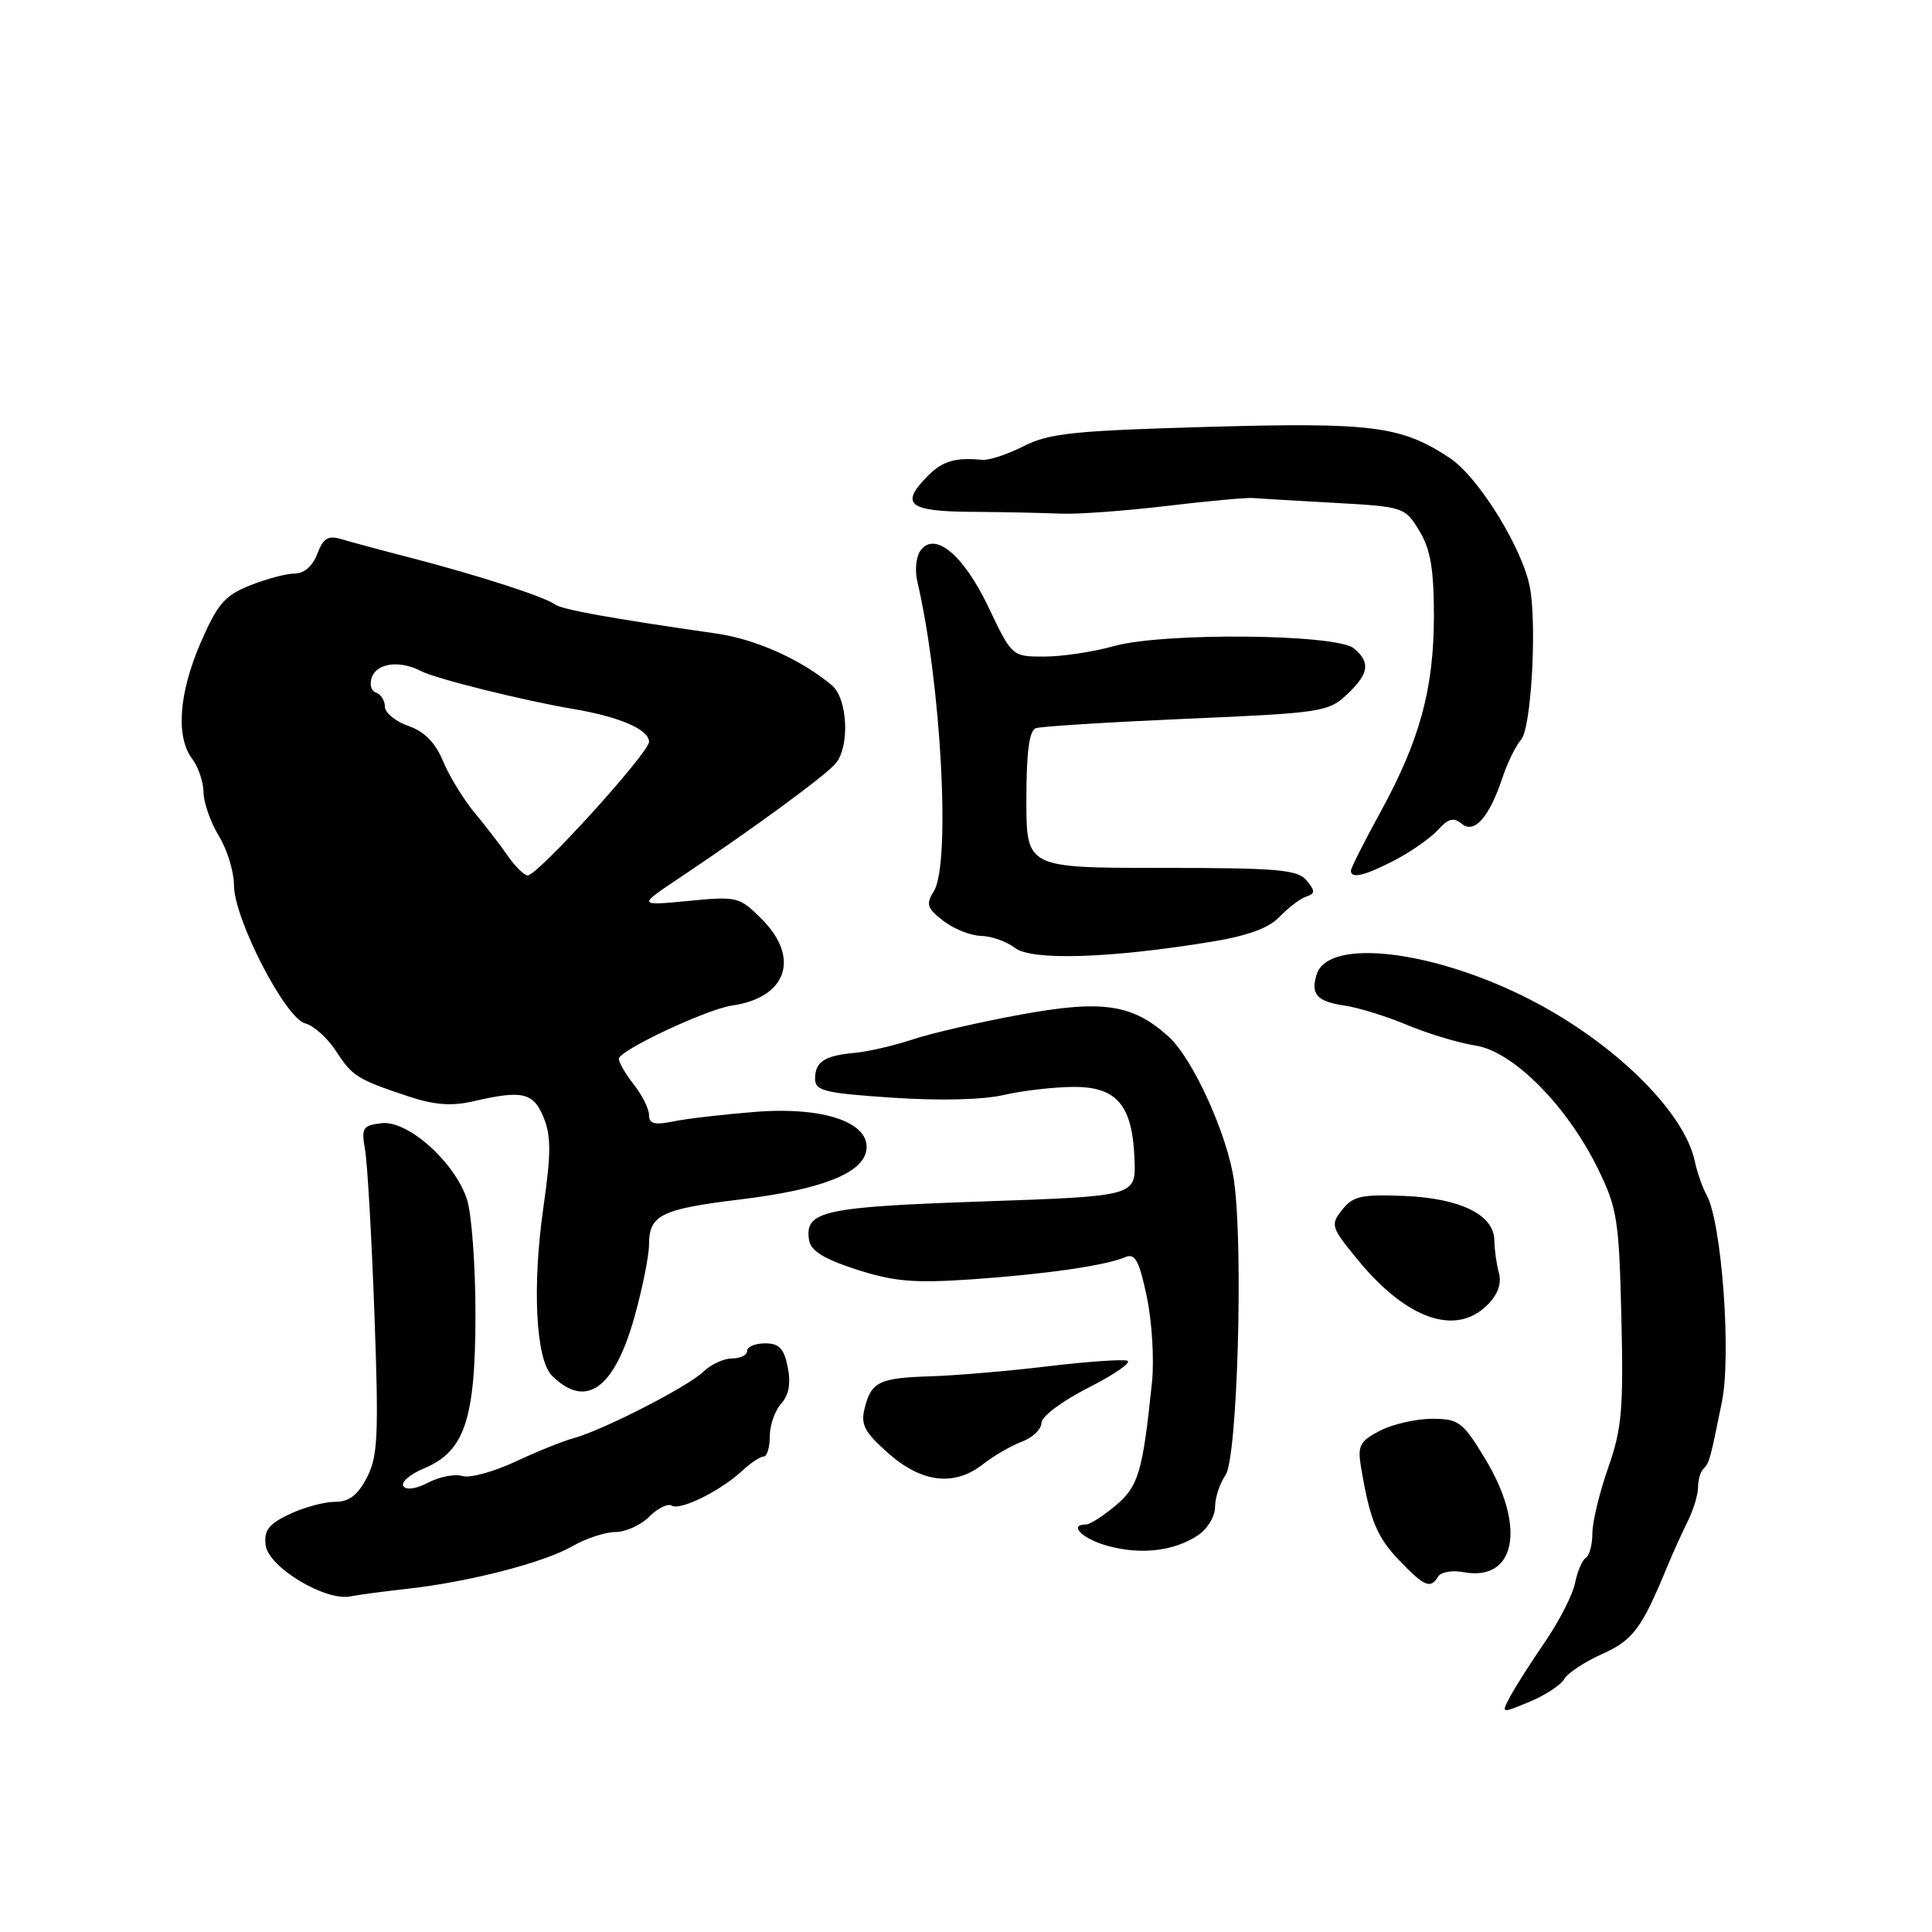 <?xml version="1.0" encoding="UTF-8" standalone="no"?>
<!DOCTYPE svg PUBLIC "-//W3C//DTD SVG 1.1//EN" "http://www.w3.org/Graphics/SVG/1.1/DTD/svg11.dtd" >
<svg xmlns="http://www.w3.org/2000/svg" xmlns:xlink="http://www.w3.org/1999/xlink" version="1.1" viewBox="0 0 256 256">
 <g >
 <path fill="currentColor"
d=" M 207.27 222.48 C 207.71 221.70 209.96 220.21 212.28 219.17 C 216.41 217.32 217.54 215.79 220.95 207.50 C 221.63 205.85 222.82 203.23 223.59 201.67 C 224.37 200.11 225.00 198.05 225.00 197.09 C 225.00 196.12 225.31 195.02 225.70 194.64 C 226.50 193.84 226.60 193.48 228.16 185.76 C 229.43 179.55 228.14 162.01 226.15 158.38 C 225.58 157.35 224.88 155.34 224.58 153.92 C 223.22 147.38 214.05 138.31 203.00 132.58 C 190.16 125.92 176.02 124.20 174.47 129.10 C 173.63 131.75 174.49 132.71 178.24 133.26 C 180.03 133.52 183.75 134.68 186.50 135.83 C 189.25 136.98 193.30 138.20 195.50 138.54 C 200.49 139.31 207.60 146.46 211.71 154.82 C 214.29 160.07 214.53 161.57 214.84 174.52 C 215.13 186.73 214.91 189.31 213.09 194.49 C 211.94 197.76 211.00 201.66 211.00 203.16 C 211.00 204.66 210.61 206.12 210.13 206.42 C 209.65 206.72 209.01 208.22 208.70 209.77 C 208.39 211.32 206.60 214.81 204.73 217.54 C 202.86 220.27 200.78 223.53 200.11 224.79 C 198.89 227.07 198.89 227.07 202.68 225.49 C 204.77 224.62 206.83 223.27 207.27 222.48 Z  M 54.00 210.52 C 62.06 209.63 72.03 207.07 75.81 204.90 C 77.63 203.85 80.21 203.00 81.56 203.00 C 82.90 203.00 84.92 202.08 86.04 200.96 C 87.16 199.84 88.49 199.19 89.01 199.50 C 90.13 200.20 95.50 197.54 98.34 194.89 C 99.46 193.85 100.74 193.00 101.19 193.00 C 101.63 193.00 102.00 191.80 102.00 190.33 C 102.00 188.86 102.68 186.91 103.51 185.99 C 104.53 184.86 104.81 183.31 104.38 181.16 C 103.89 178.68 103.24 178.00 101.38 178.00 C 100.07 178.00 99.00 178.45 99.00 179.00 C 99.00 179.55 98.10 180.00 97.00 180.00 C 95.90 180.00 94.20 180.79 93.21 181.75 C 91.21 183.71 79.85 189.53 76.00 190.57 C 74.62 190.94 71.14 192.34 68.26 193.69 C 65.37 195.04 62.22 195.89 61.26 195.58 C 60.29 195.28 58.27 195.66 56.77 196.44 C 55.13 197.30 53.80 197.48 53.44 196.91 C 53.12 196.39 54.36 195.33 56.20 194.56 C 61.58 192.31 63.00 188.04 63.00 174.12 C 63.00 167.62 62.49 160.77 61.87 158.90 C 60.22 153.93 54.02 148.42 50.56 148.83 C 48.06 149.12 47.86 149.44 48.37 152.33 C 48.68 154.07 49.24 163.84 49.61 174.03 C 50.20 190.23 50.07 192.96 48.62 195.78 C 47.39 198.14 46.26 199.00 44.38 199.00 C 42.96 199.00 40.25 199.74 38.35 200.64 C 35.59 201.95 34.96 202.78 35.20 204.75 C 35.55 207.64 43.10 212.20 46.43 211.53 C 47.57 211.31 50.98 210.85 54.00 210.52 Z  M 190.56 208.91 C 190.93 208.30 192.41 208.04 193.86 208.31 C 200.85 209.65 202.28 202.35 196.79 193.30 C 193.81 188.38 193.30 188.00 189.74 188.00 C 187.63 188.00 184.53 188.71 182.85 189.58 C 180.19 190.95 179.87 191.56 180.33 194.33 C 181.51 201.39 182.42 203.64 185.39 206.74 C 188.76 210.25 189.53 210.57 190.56 208.91 Z  M 158.70 203.46 C 159.97 202.63 161.00 200.95 161.00 199.70 C 161.00 198.46 161.63 196.55 162.39 195.45 C 163.96 193.22 164.77 165.41 163.52 156.50 C 162.68 150.43 158.08 140.29 154.86 137.37 C 150.08 133.05 146.11 132.45 135.30 134.43 C 129.91 135.41 123.47 136.89 121.00 137.71 C 118.53 138.53 115.07 139.34 113.33 139.50 C 109.25 139.87 108.00 140.68 108.00 142.94 C 108.00 144.54 109.25 144.85 118.25 145.45 C 124.45 145.87 130.28 145.73 133.00 145.09 C 135.47 144.52 139.63 144.04 142.23 144.02 C 148.02 143.99 150.08 146.46 150.33 153.70 C 150.50 158.50 150.50 158.50 130.16 159.20 C 109.03 159.93 106.62 160.47 107.20 164.30 C 107.42 165.74 109.12 166.80 113.50 168.22 C 118.46 169.82 121.11 170.04 128.75 169.52 C 138.57 168.84 146.46 167.70 149.10 166.58 C 150.40 166.03 150.94 167.01 151.95 171.79 C 152.64 175.02 152.95 180.11 152.65 183.09 C 151.41 195.08 150.87 196.93 147.82 199.50 C 146.18 200.87 144.43 202.00 143.92 202.00 C 141.50 202.00 143.42 203.92 146.75 204.83 C 151.18 206.05 155.50 205.55 158.70 203.46 Z  M 130.25 194.02 C 131.63 192.93 133.94 191.59 135.38 191.04 C 136.82 190.50 138.00 189.37 138.00 188.54 C 138.00 187.69 140.74 185.64 144.25 183.86 C 147.69 182.12 149.99 180.52 149.37 180.30 C 148.75 180.09 144.03 180.42 138.87 181.04 C 133.72 181.66 126.80 182.25 123.50 182.36 C 116.50 182.57 115.45 183.07 114.57 186.60 C 114.02 188.77 114.55 189.77 117.70 192.56 C 122.15 196.49 126.47 196.99 130.25 194.02 Z  M 84.10 174.39 C 85.15 170.63 86.00 166.35 86.00 164.89 C 86.00 161.00 87.60 160.21 98.03 158.94 C 108.85 157.63 114.36 155.47 114.80 152.38 C 115.32 148.73 109.16 146.61 100.07 147.33 C 95.90 147.66 91.04 148.22 89.25 148.59 C 86.74 149.10 86.00 148.91 86.00 147.76 C 86.00 146.94 85.10 145.13 84.00 143.73 C 82.90 142.33 82.00 140.79 82.00 140.30 C 82.00 139.20 93.62 133.73 97.00 133.24 C 104.26 132.20 106.07 126.92 100.94 121.79 C 97.98 118.82 97.70 118.75 91.19 119.38 C 84.50 120.02 84.50 120.02 90.13 116.26 C 99.85 109.77 109.45 102.72 110.75 101.14 C 112.62 98.87 112.31 92.57 110.25 90.83 C 106.25 87.44 100.16 84.70 95.00 83.96 C 80.76 81.91 74.42 80.77 73.50 80.07 C 72.21 79.09 63.42 76.25 54.50 73.93 C 50.65 72.94 46.50 71.82 45.27 71.45 C 43.47 70.91 42.84 71.29 42.04 73.39 C 41.43 75.01 40.29 76.00 39.04 76.00 C 37.94 76.00 35.28 76.71 33.12 77.57 C 29.79 78.90 28.81 80.04 26.60 85.13 C 23.69 91.84 23.27 97.65 25.47 100.56 C 26.28 101.63 26.95 103.62 26.97 105.00 C 26.99 106.38 27.91 108.97 29.00 110.77 C 30.10 112.57 31.00 115.50 31.00 117.27 C 30.99 121.70 37.78 134.90 40.43 135.60 C 41.57 135.90 43.40 137.54 44.50 139.24 C 46.69 142.62 47.31 143.01 54.15 145.29 C 57.55 146.41 59.85 146.59 62.65 145.94 C 69.22 144.42 70.65 144.74 72.02 148.04 C 73.03 150.49 73.03 152.81 72.01 159.93 C 70.50 170.43 70.99 180.13 73.13 182.27 C 77.63 186.77 81.42 184.05 84.10 174.39 Z  M 197.09 172.91 C 198.48 171.52 198.99 170.09 198.61 168.66 C 198.29 167.47 198.02 165.54 198.01 164.37 C 197.99 160.98 193.53 158.78 186.09 158.47 C 180.41 158.24 179.27 158.49 177.85 160.30 C 176.27 162.30 176.36 162.60 179.85 166.86 C 186.36 174.82 192.89 177.11 197.09 172.91 Z  M 160.50 124.79 C 165.34 124.00 168.14 122.97 169.57 121.46 C 170.71 120.27 172.28 119.07 173.07 118.81 C 174.29 118.40 174.29 118.08 173.13 116.66 C 171.94 115.23 169.33 115.00 153.88 115.00 C 136.00 115.00 136.00 115.00 136.00 105.97 C 136.00 99.65 136.38 96.80 137.25 96.49 C 137.94 96.25 146.92 95.69 157.20 95.24 C 175.00 94.48 176.02 94.33 178.45 92.05 C 181.41 89.27 181.64 87.77 179.39 85.91 C 177.08 83.99 154.10 83.78 147.57 85.62 C 144.86 86.38 140.72 87.00 138.37 87.00 C 134.10 87.00 134.10 87.00 130.97 80.44 C 127.62 73.41 123.75 70.26 121.90 73.06 C 121.38 73.85 121.22 75.62 121.54 77.00 C 124.71 90.54 125.99 114.42 123.75 118.06 C 122.66 119.82 122.83 120.34 125.00 122.02 C 126.38 123.09 128.62 123.98 130.00 124.01 C 131.38 124.04 133.40 124.76 134.50 125.61 C 136.71 127.31 147.06 126.99 160.50 124.79 Z  M 184.85 113.96 C 187.00 112.84 189.56 111.04 190.53 109.97 C 191.90 108.45 192.61 108.27 193.68 109.15 C 195.36 110.55 197.34 108.30 199.10 103.00 C 199.73 101.08 200.85 98.82 201.57 97.98 C 202.87 96.48 203.65 83.29 202.75 78.00 C 201.86 72.84 195.95 63.23 192.09 60.68 C 185.66 56.43 181.86 55.94 159.87 56.57 C 142.30 57.06 138.97 57.42 135.64 59.12 C 133.51 60.20 131.04 61.02 130.14 60.93 C 126.61 60.59 124.92 61.08 123.00 63.00 C 119.19 66.81 120.33 67.77 128.75 67.82 C 133.01 67.85 138.30 67.96 140.50 68.06 C 142.70 68.16 149.00 67.71 154.50 67.05 C 160.00 66.39 165.18 65.92 166.00 65.99 C 166.82 66.06 171.69 66.35 176.81 66.63 C 185.98 67.14 186.15 67.19 188.06 70.32 C 189.55 72.77 189.99 75.35 190.00 81.57 C 190.00 91.25 188.14 98.08 182.91 107.62 C 180.76 111.54 179.00 115.03 179.00 115.37 C 179.00 116.49 180.86 116.04 184.85 113.96 Z  M 67.30 113.42 C 66.31 112.00 64.32 109.41 62.87 107.67 C 61.42 105.93 59.55 102.87 58.72 100.89 C 57.69 98.40 56.24 96.93 54.11 96.19 C 52.40 95.59 51.00 94.44 51.00 93.64 C 51.00 92.83 50.47 91.99 49.82 91.77 C 49.16 91.55 48.93 90.63 49.29 89.69 C 50.00 87.84 53.03 87.48 55.76 88.91 C 57.74 89.94 69.27 92.81 76.00 93.95 C 82.09 94.98 86.00 96.67 86.00 98.29 C 86.00 99.75 71.25 116.00 69.92 116.00 C 69.47 116.00 68.28 114.84 67.30 113.42 Z "/>
</g>
</svg>